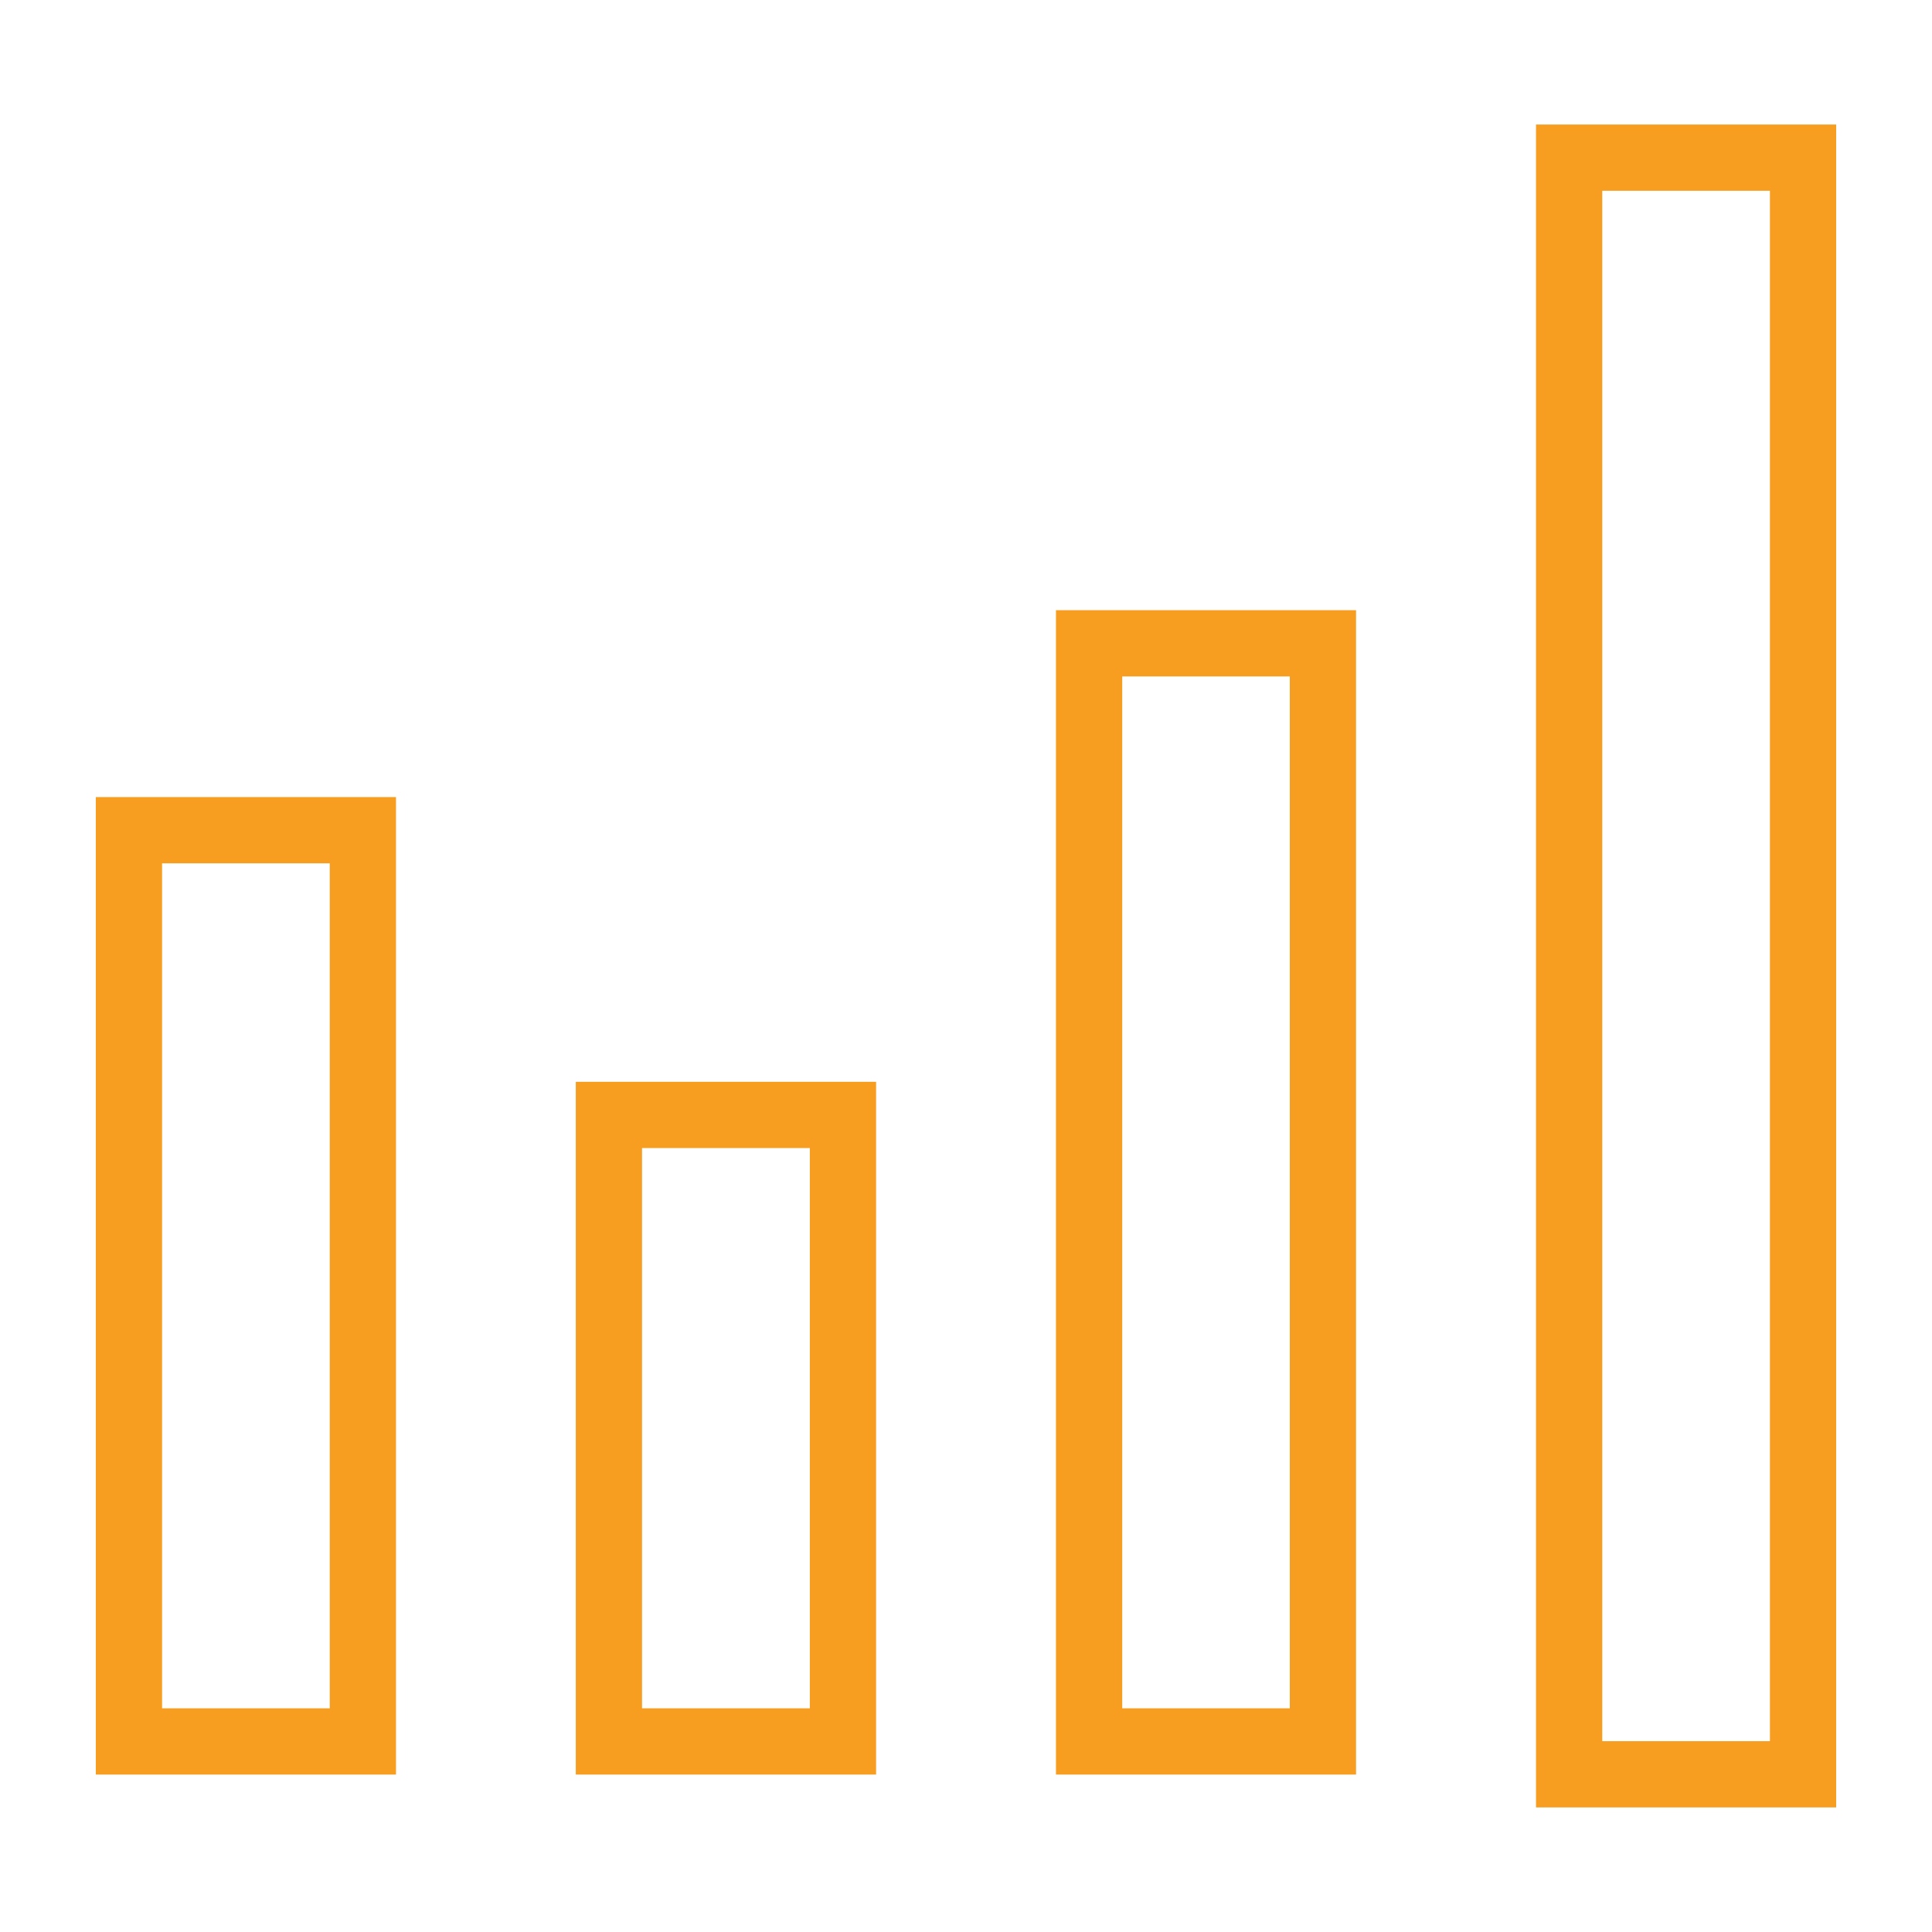 <?xml version="1.0" encoding="utf-8"?>
<!-- Generator: Adobe Illustrator 16.0.0, SVG Export Plug-In . SVG Version: 6.00 Build 0)  -->
<!DOCTYPE svg PUBLIC "-//W3C//DTD SVG 1.1//EN" "http://www.w3.org/Graphics/SVG/1.1/DTD/svg11.dtd">
<svg version="1.1" id="Layer_1" xmlns="http://www.w3.org/2000/svg" xmlns:xlink="http://www.w3.org/1999/xlink" x="0px" y="0px"
	 width="35px" height="35px" viewBox="0 0 35 35" enable-background="new 0 0 35 35" xml:space="preserve">
<g>
	
		<rect x="2.336" y="15.04" fill="none" stroke="#F79D20" stroke-width="1.2" stroke-miterlimit="10" width="4.238" height="16.508"/>
	
		<rect x="11.031" y="20.198" fill="none" stroke="#F79D20" stroke-width="1.2" stroke-miterlimit="10" width="4.24" height="11.35"/>
	
		<rect x="19.73" y="11.654" fill="none" stroke="#F79D20" stroke-width="1.2" stroke-miterlimit="10" width="4.236" height="19.894"/>
	
		<rect x="28.426" y="2.856" fill="none" stroke="#F79D20" stroke-width="1.2" stroke-miterlimit="10" width="4.238" height="29.287"/>
</g>
</svg>
